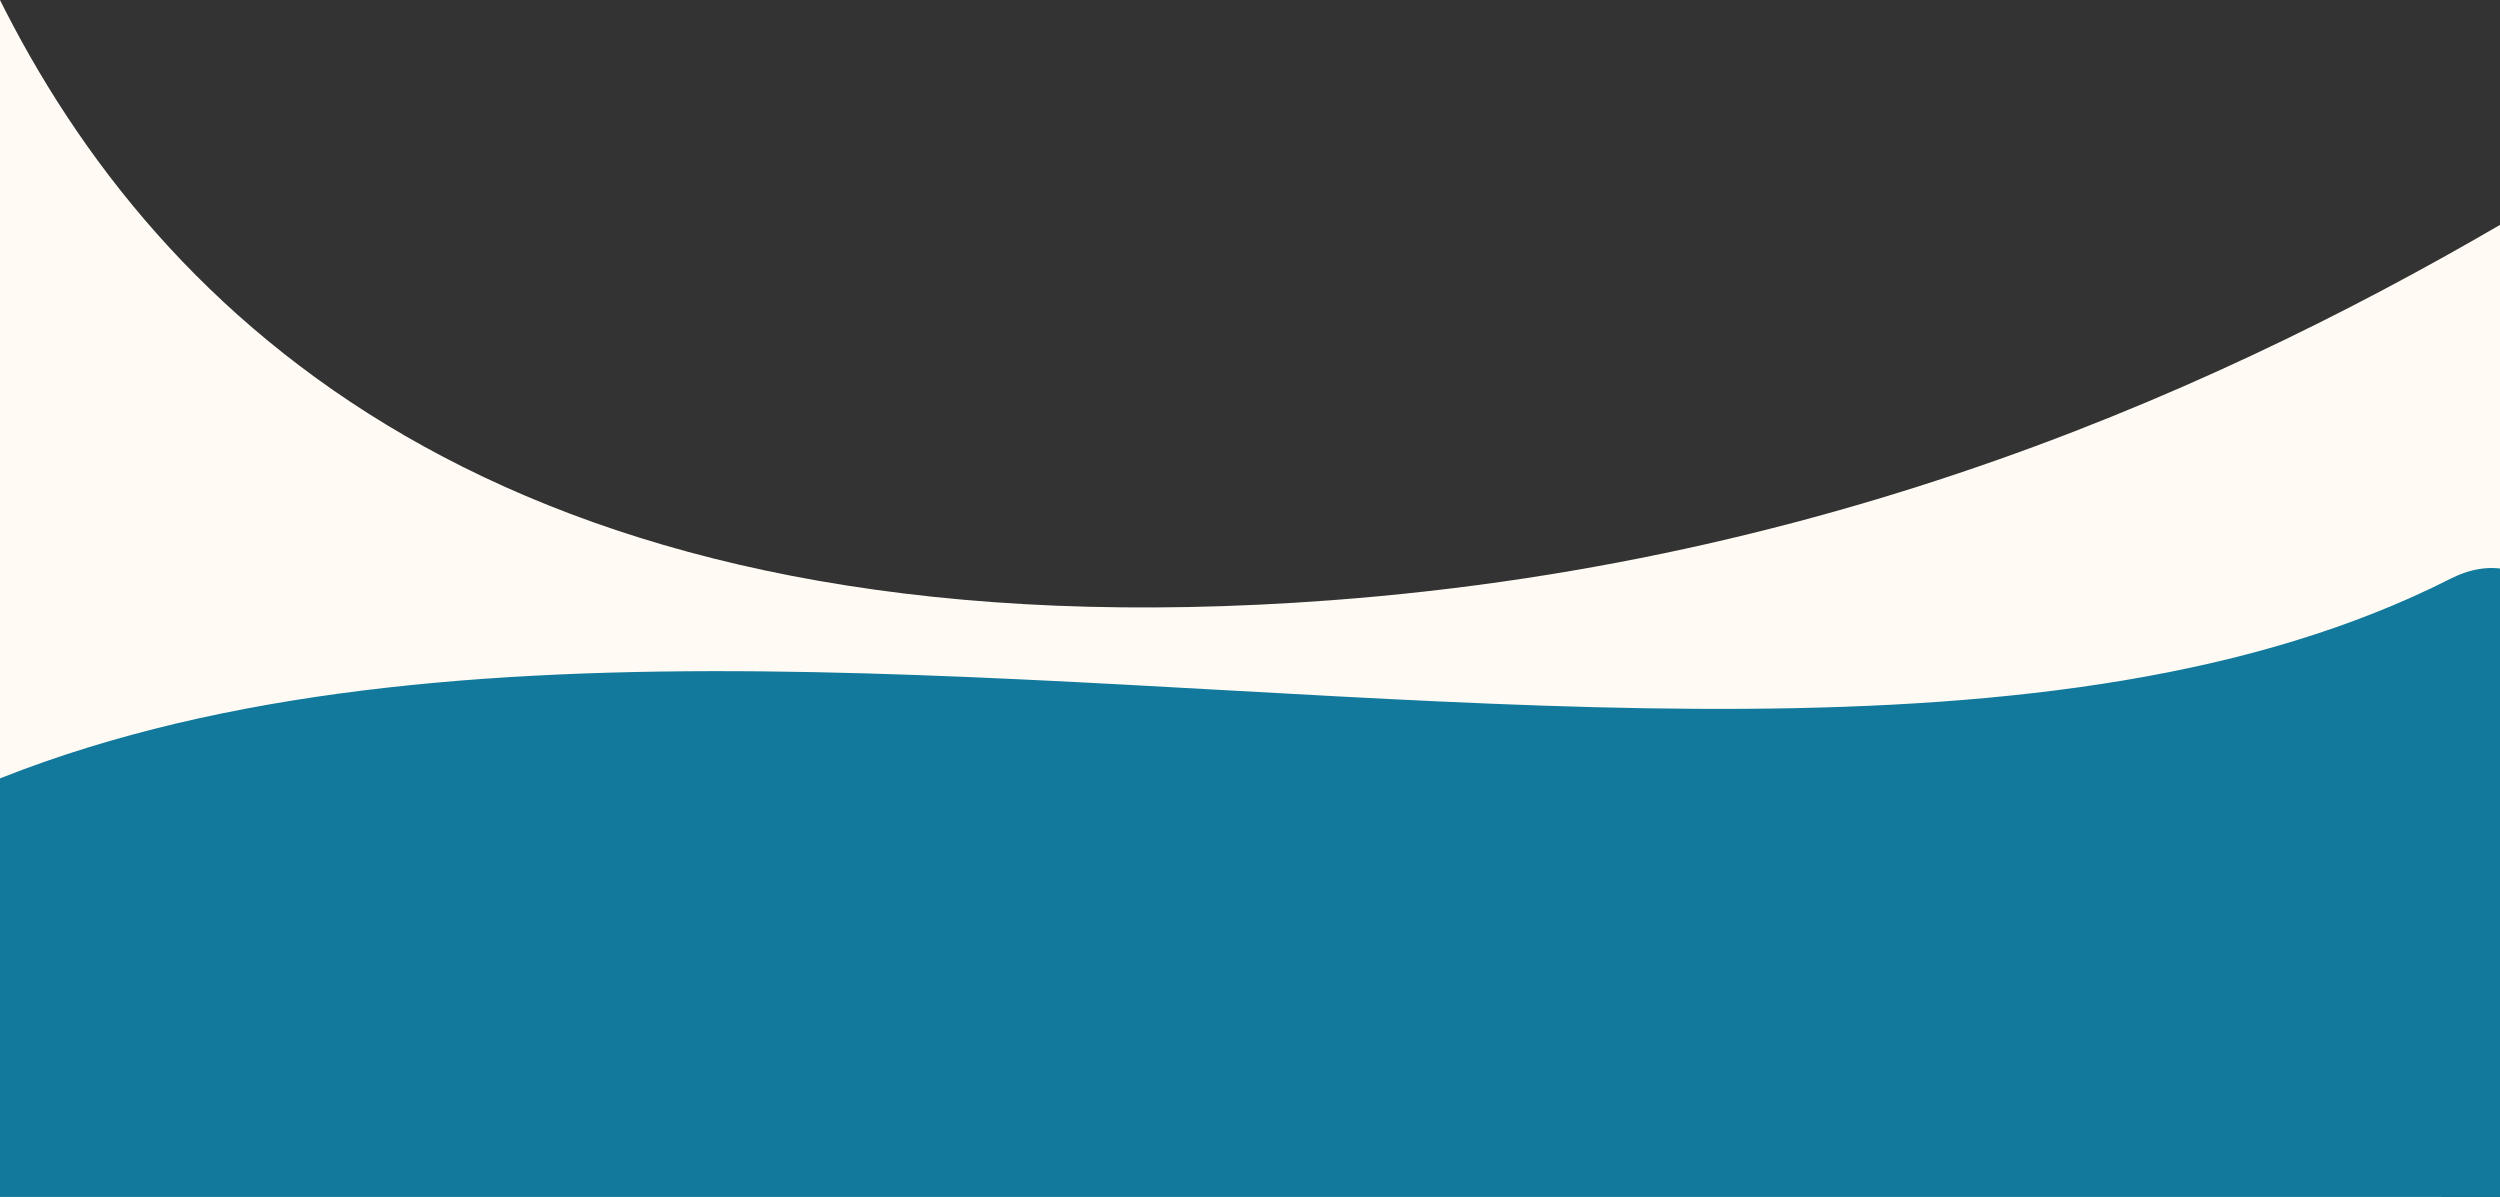 <svg width="1366" height="654" viewBox="0 0 1366 654" fill="none" xmlns="http://www.w3.org/2000/svg">
<rect x="0" y="0" width="1366" height="654" fill="#333333" stroke="none"/>
<g clip-path="url(#clip0_169_318)">
<path d="M727 328C-127.5 391.813 -65.045 -343.964 -91 -358C-223.079 -175.686 -312.162 789.491 -127.5 713C315.5 529.5 1134 990 1473 525C1701.35 211.784 1721.79 14.761 1668.5 -42.5C1615.21 -99.761 1309.5 284.5 727 328Z" fill="#FFFBF4"/>
<path d="M516.169 765.409C1363.3 636.547 1357.2 1374.94 1384.15 1386.96C1501.93 1195.09 1517.07 225.931 1338.78 316.297C911.085 533.081 59.818 136.412 -242.693 625.936C-446.46 955.67 -451.802 1153.68 -394.298 1206.7C-336.794 1259.73 -61.31 853.252 516.169 765.409Z" fill="#12799C"/>
</g>
<defs>
<clipPath id="clip0_169_318">
<rect width="1366" height="4922" fill="white" transform="translate(0 -4268)"/>
</clipPath>
</defs>
</svg>
